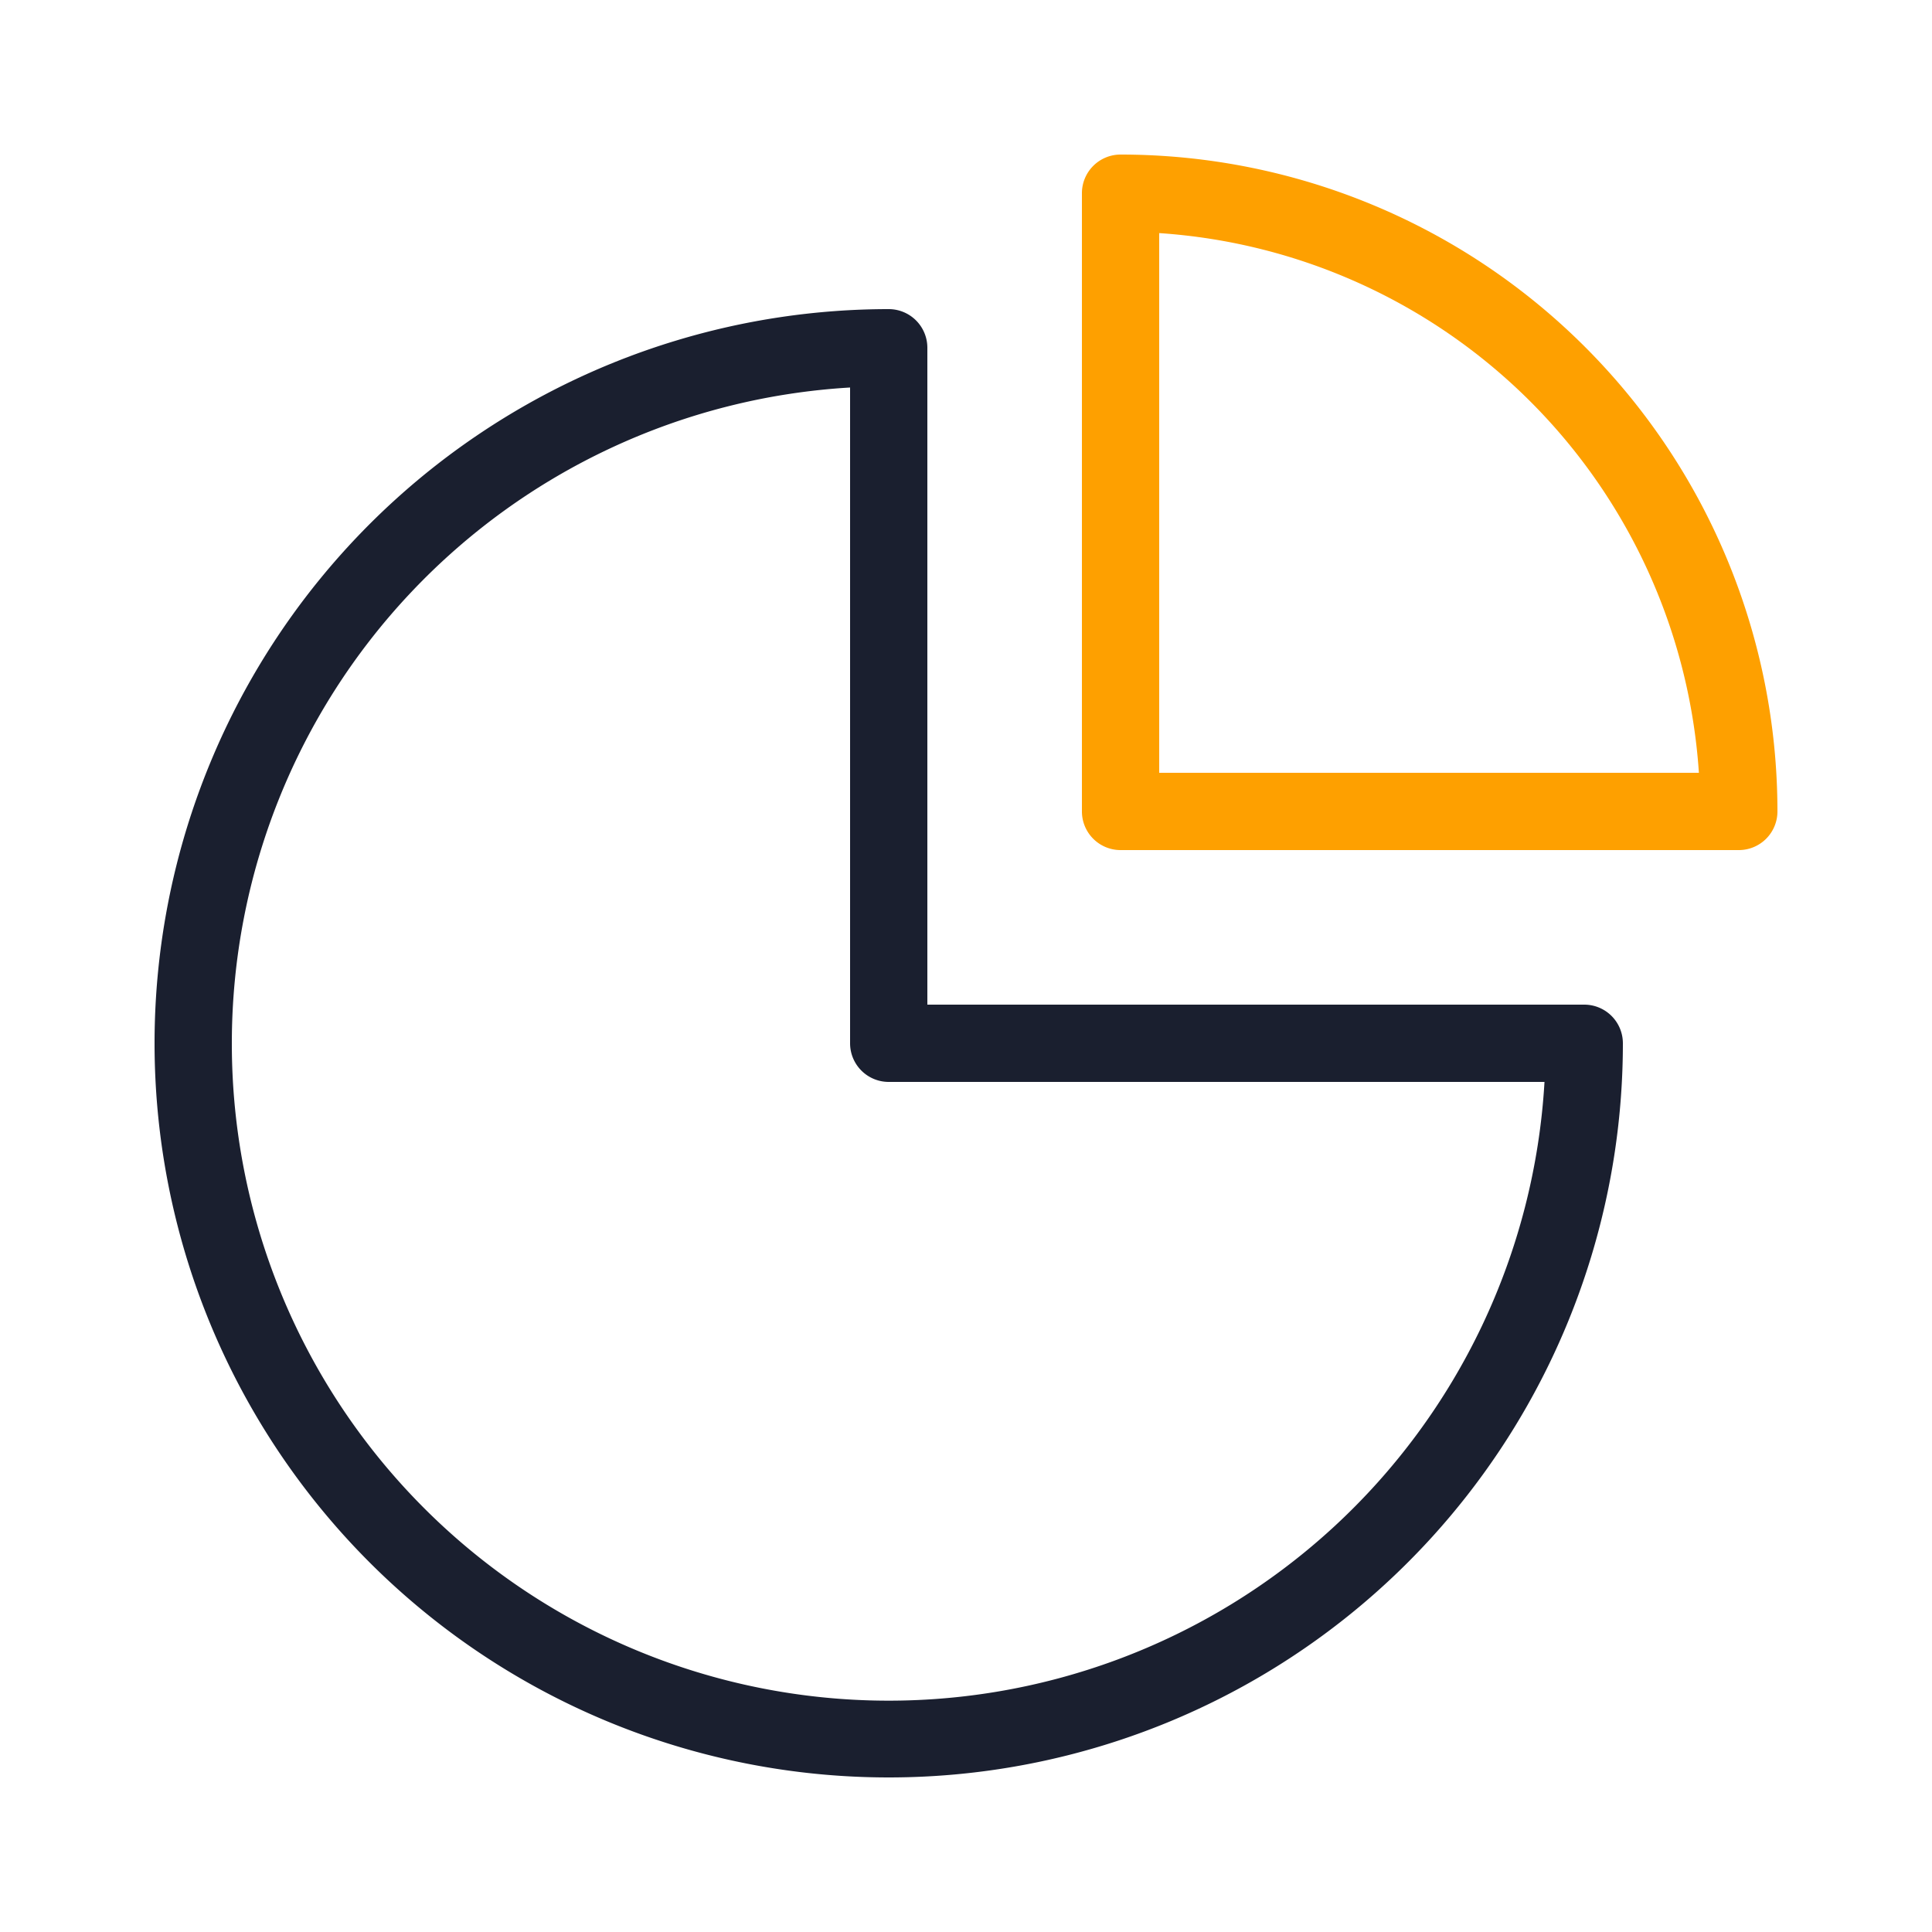 <?xml version="1.0" encoding="UTF-8"?> <svg xmlns="http://www.w3.org/2000/svg" width="75" height="75" viewBox="0 0 75 75"><defs><style>.a{fill:none;fill-rule:evenodd;}.b{fill:#1a1f2f;}.c{fill:#fea000;}</style></defs><path class="a" d="M0,0H75V75H0Z"></path><path class="b" d="M32,31H57.5A1.5,1.5,0,0,1,59,32.5,28.5,28.5,0,1,1,30.5,4,1.5,1.5,0,0,1,32,5.5ZM5,32.5A25.5,25.5,0,0,0,55.957,34H30.5A1.5,1.5,0,0,1,29,32.5V7.043A25.5,25.5,0,0,0,5,32.5Z" transform="translate(4 8)"></path><path class="c" d="M41,27.5A1.5,1.5,0,0,1,39.5,29h-24A1.5,1.5,0,0,1,14,27.5V3.5A1.5,1.5,0,0,1,15.5,2,25.5,25.5,0,0,1,41,27.5ZM17,5.049V26H37.951A22.5,22.5,0,0,0,17,5.049Z" transform="translate(28 4)"></path></svg> 